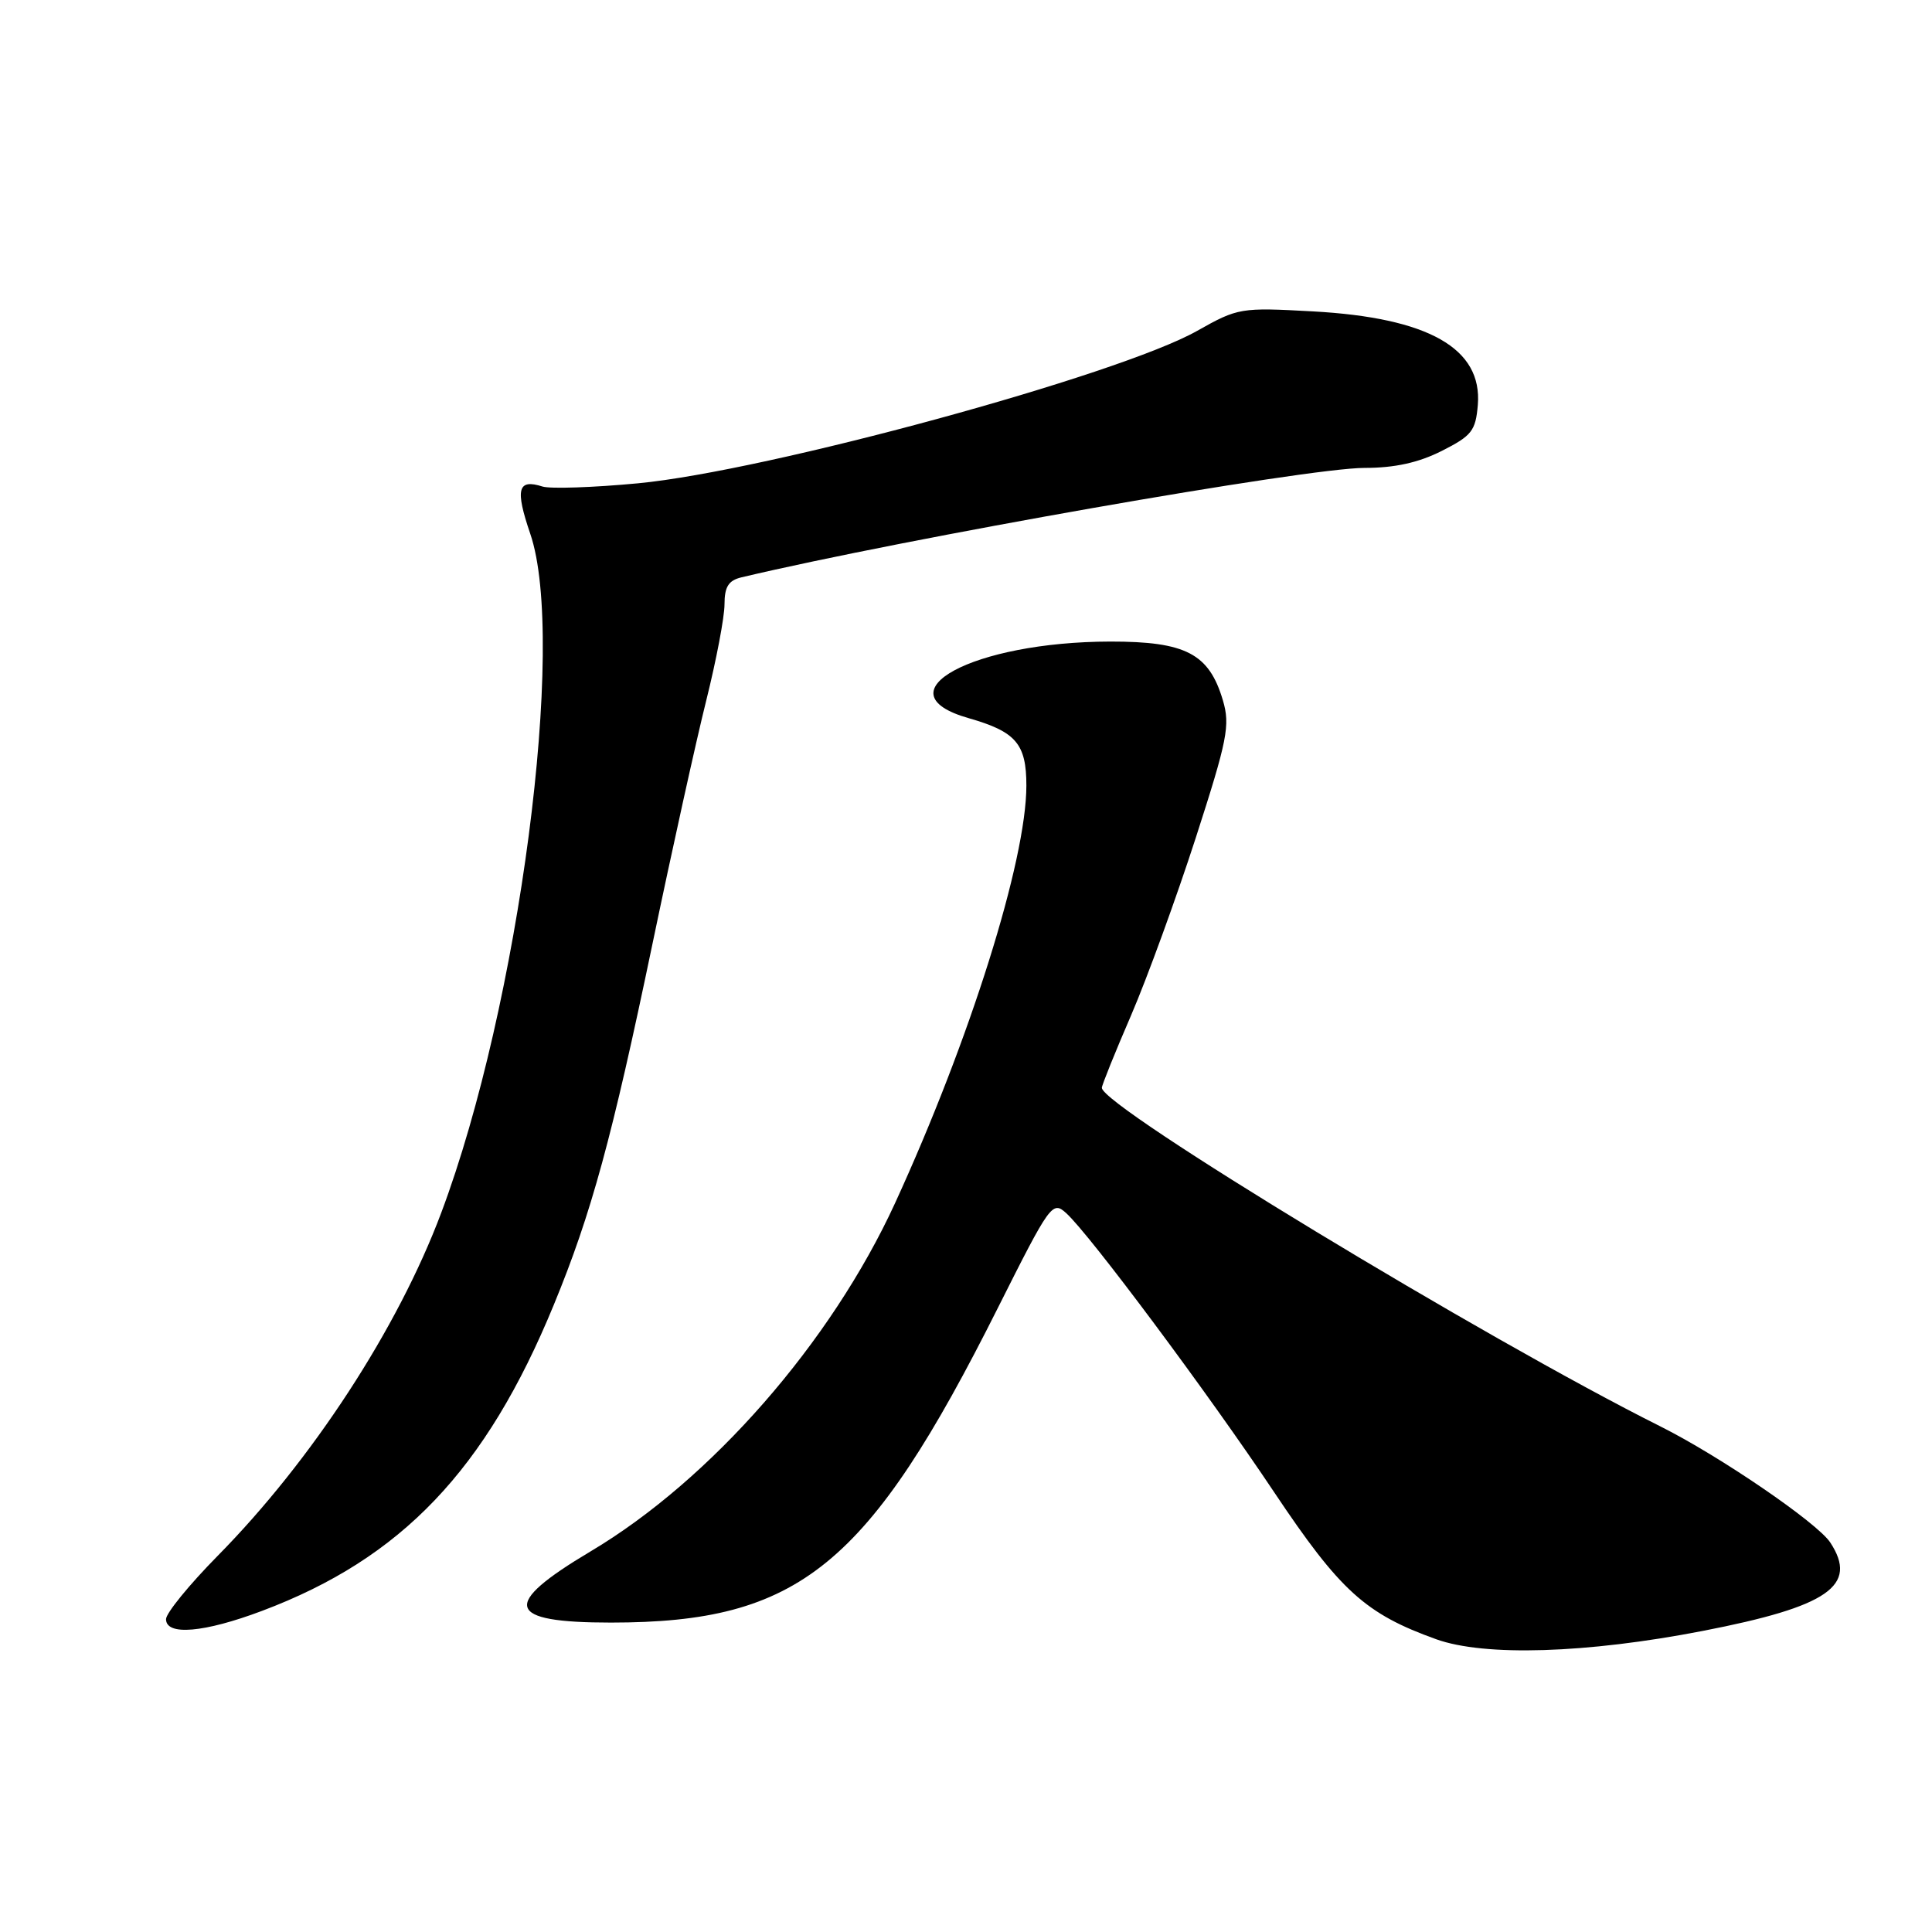 <?xml version="1.0" encoding="UTF-8" standalone="no"?>
<!DOCTYPE svg PUBLIC "-//W3C//DTD SVG 1.1//EN" "http://www.w3.org/Graphics/SVG/1.1/DTD/svg11.dtd" >
<svg xmlns="http://www.w3.org/2000/svg" xmlns:xlink="http://www.w3.org/1999/xlink" version="1.1" viewBox="0 0 256 256">
 <g >
 <path fill="currentColor"
d=" M 225.60 216.11 C 242.27 212.88 246.27 210.11 242.52 204.39 C 240.81 201.78 227.86 192.93 220.00 189.00 C 196.76 177.38 145.99 146.60 146.00 144.14 C 146.00 143.79 147.75 139.45 149.89 134.50 C 152.02 129.55 155.87 118.97 158.45 111.00 C 162.64 98.02 163.02 96.11 162.04 92.80 C 160.21 86.61 157.13 85.00 147.12 85.01 C 128.92 85.04 116.47 91.78 128.35 95.16 C 134.62 96.95 136.00 98.56 136.00 104.09 C 136.00 114.02 128.52 137.80 118.60 159.42 C 110.12 177.88 94.22 196.07 78.25 205.57 C 66.31 212.68 66.97 215.00 80.95 215.00 C 105.93 215.00 115.03 207.59 132.24 173.27 C 139.14 159.52 139.45 159.09 141.27 160.74 C 144.39 163.56 160.11 184.66 168.85 197.75 C 177.58 210.81 180.92 213.84 190.31 217.21 C 196.71 219.51 210.24 219.09 225.60 216.11 Z  M 34.72 213.45 C 53.22 206.49 64.38 194.79 73.38 172.90 C 78.36 160.81 81.09 150.82 86.47 125.00 C 89.05 112.62 92.25 98.14 93.58 92.82 C 94.91 87.49 96.00 81.77 96.00 80.09 C 96.00 77.75 96.53 76.91 98.25 76.50 C 120.03 71.33 173.16 62.00 180.81 62.00 C 184.80 62.00 187.95 61.31 191.04 59.75 C 195.02 57.74 195.53 57.09 195.82 53.65 C 196.43 46.16 189.28 42.10 173.96 41.26 C 164.38 40.73 164.04 40.79 158.63 43.84 C 148.21 49.72 101.62 62.42 84.54 64.04 C 78.62 64.60 72.93 64.79 71.89 64.47 C 68.60 63.42 68.24 64.80 70.26 70.72 C 75.12 84.92 68.79 133.21 58.47 160.69 C 52.72 176.03 41.33 193.50 28.82 206.18 C 25.07 209.99 22.00 213.75 22.00 214.55 C 22.00 216.77 27.05 216.34 34.72 213.45 Z "/>
</g>
</svg>